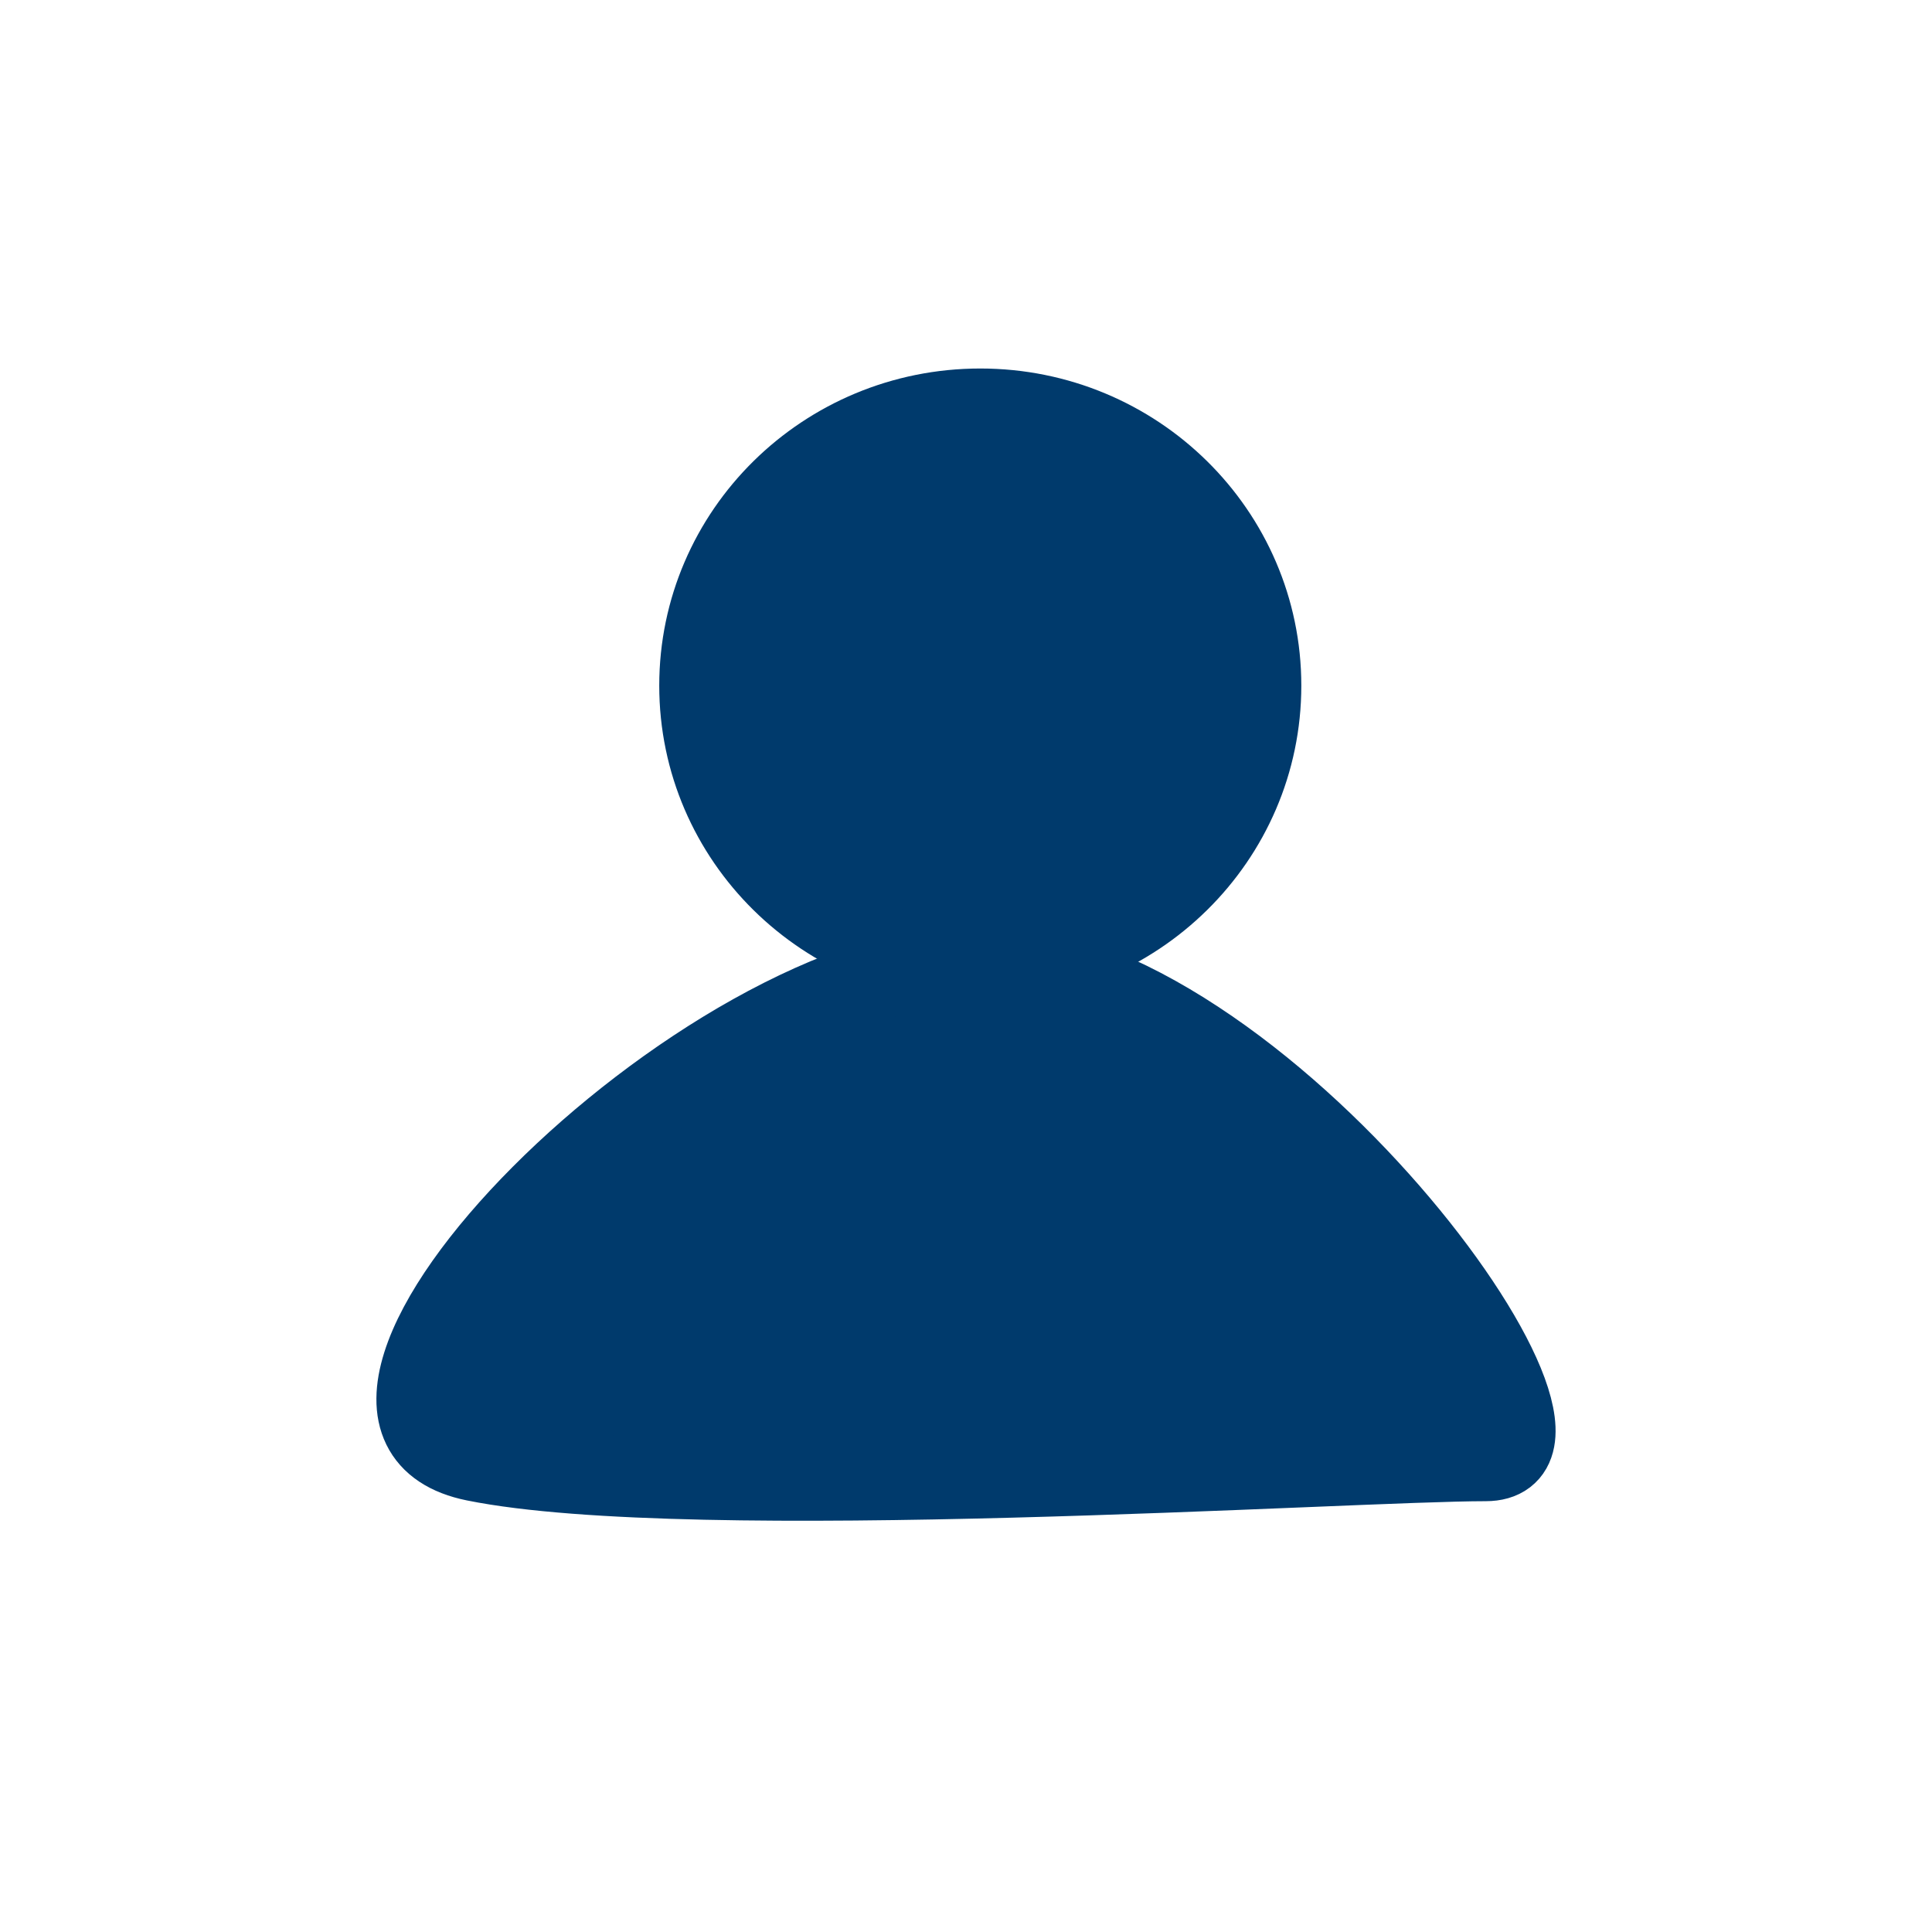 <?xml version="1.0" encoding="UTF-8" standalone="no"?>
<svg
   xmlns:dc="http://purl.org/dc/elements/1.1/"
   xmlns:cc="http://creativecommons.org/ns#"
   xmlns:rdf="http://www.w3.org/1999/02/22-rdf-syntax-ns#"
   xmlns:svg="http://www.w3.org/2000/svg"
   xmlns="http://www.w3.org/2000/svg"
   xmlns:sodipodi="http://sodipodi.sourceforge.net/DTD/sodipodi-0.dtd"
   xmlns:inkscape="http://www.inkscape.org/namespaces/inkscape"
   width="20"
   height="20"
   viewBox="0 0 20 20"
   version="1.1"
   id="svg2"
   inkscape:version="0.48.4 r9939"
   sodipodi:docname="person.svg">
  <sodipodi:namedview
     pagecolor="#003a6c"
     bordercolor="#666666"
     borderopacity="1"
     objecttolerance="10"
     gridtolerance="10"
     guidetolerance="10"
     inkscape:pageopacity="0"
     inkscape:pageshadow="2"
     inkscape:window-width="1855"
     inkscape:window-height="1056"
     id="namedview16"
     showgrid="false"
     inkscape:zoom="7.8666667"
     inkscape:cx="-22.5"
     inkscape:cy="15"
     inkscape:window-x="65"
     inkscape:window-y="24"
     inkscape:window-maximized="1"
     inkscape:current-layer="svg2" />
  <!-- Generator: Sketch 3.8.3 (29802) - http://www.bohemiancoding.com/sketch -->
  <title
     id="title4">acc_contacts</title>
  <desc
     id="desc6">Created with Sketch.</desc>
  <defs
     id="defs8" />
  <g
     id="Page-1"
     style="fill:#003a6c;fill-opacity:1;fill-rule:evenodd;stroke:none"
     transform="matrix(0.555,0,0,0.555,1.532,1.456)">
    <g
       id="acc_contacts"
       style="fill:#003a6c;fill-opacity:1;stroke:#003a6c;stroke-width:1.5">
      <g
         id="Group"
         transform="translate(5,5)"
         style="fill:#003a6c;fill-opacity:1">
        <ellipse
           id="Oval-1"
           cx="10.524"
           cy="5.165"
           rx="5.238"
           ry="5.165"
           d="m 15.762,5.165 c 0,2.853 -2.345,5.165 -5.238,5.165 -2.893,0 -5.238,-2.312 -5.238,-5.165 C 5.286,2.312 7.631,0 10.524,0 c 2.893,0 5.238,2.312 5.238,5.165 z"
           style="fill:#003a6c;fill-opacity:1"
           sodipodi:cx="10.523809"
           sodipodi:cy="5.1650558"
           sodipodi:rx="5.2380953"
           sodipodi:ry="5.1650558" />
        <path
           d="m 19.952,19.627 c 2.543,0 -4.221,-9.297 -9.429,-9.297 -5.207,0 -13.489,8.476 -9.429,9.297 4.061,0.821 16.314,0 18.857,0 z"
           id="path14"
           style="fill:#003a6c;fill-opacity:1"
           inkscape:connector-curvature="0" />
      </g>
    </g>
  </g>
</svg>
